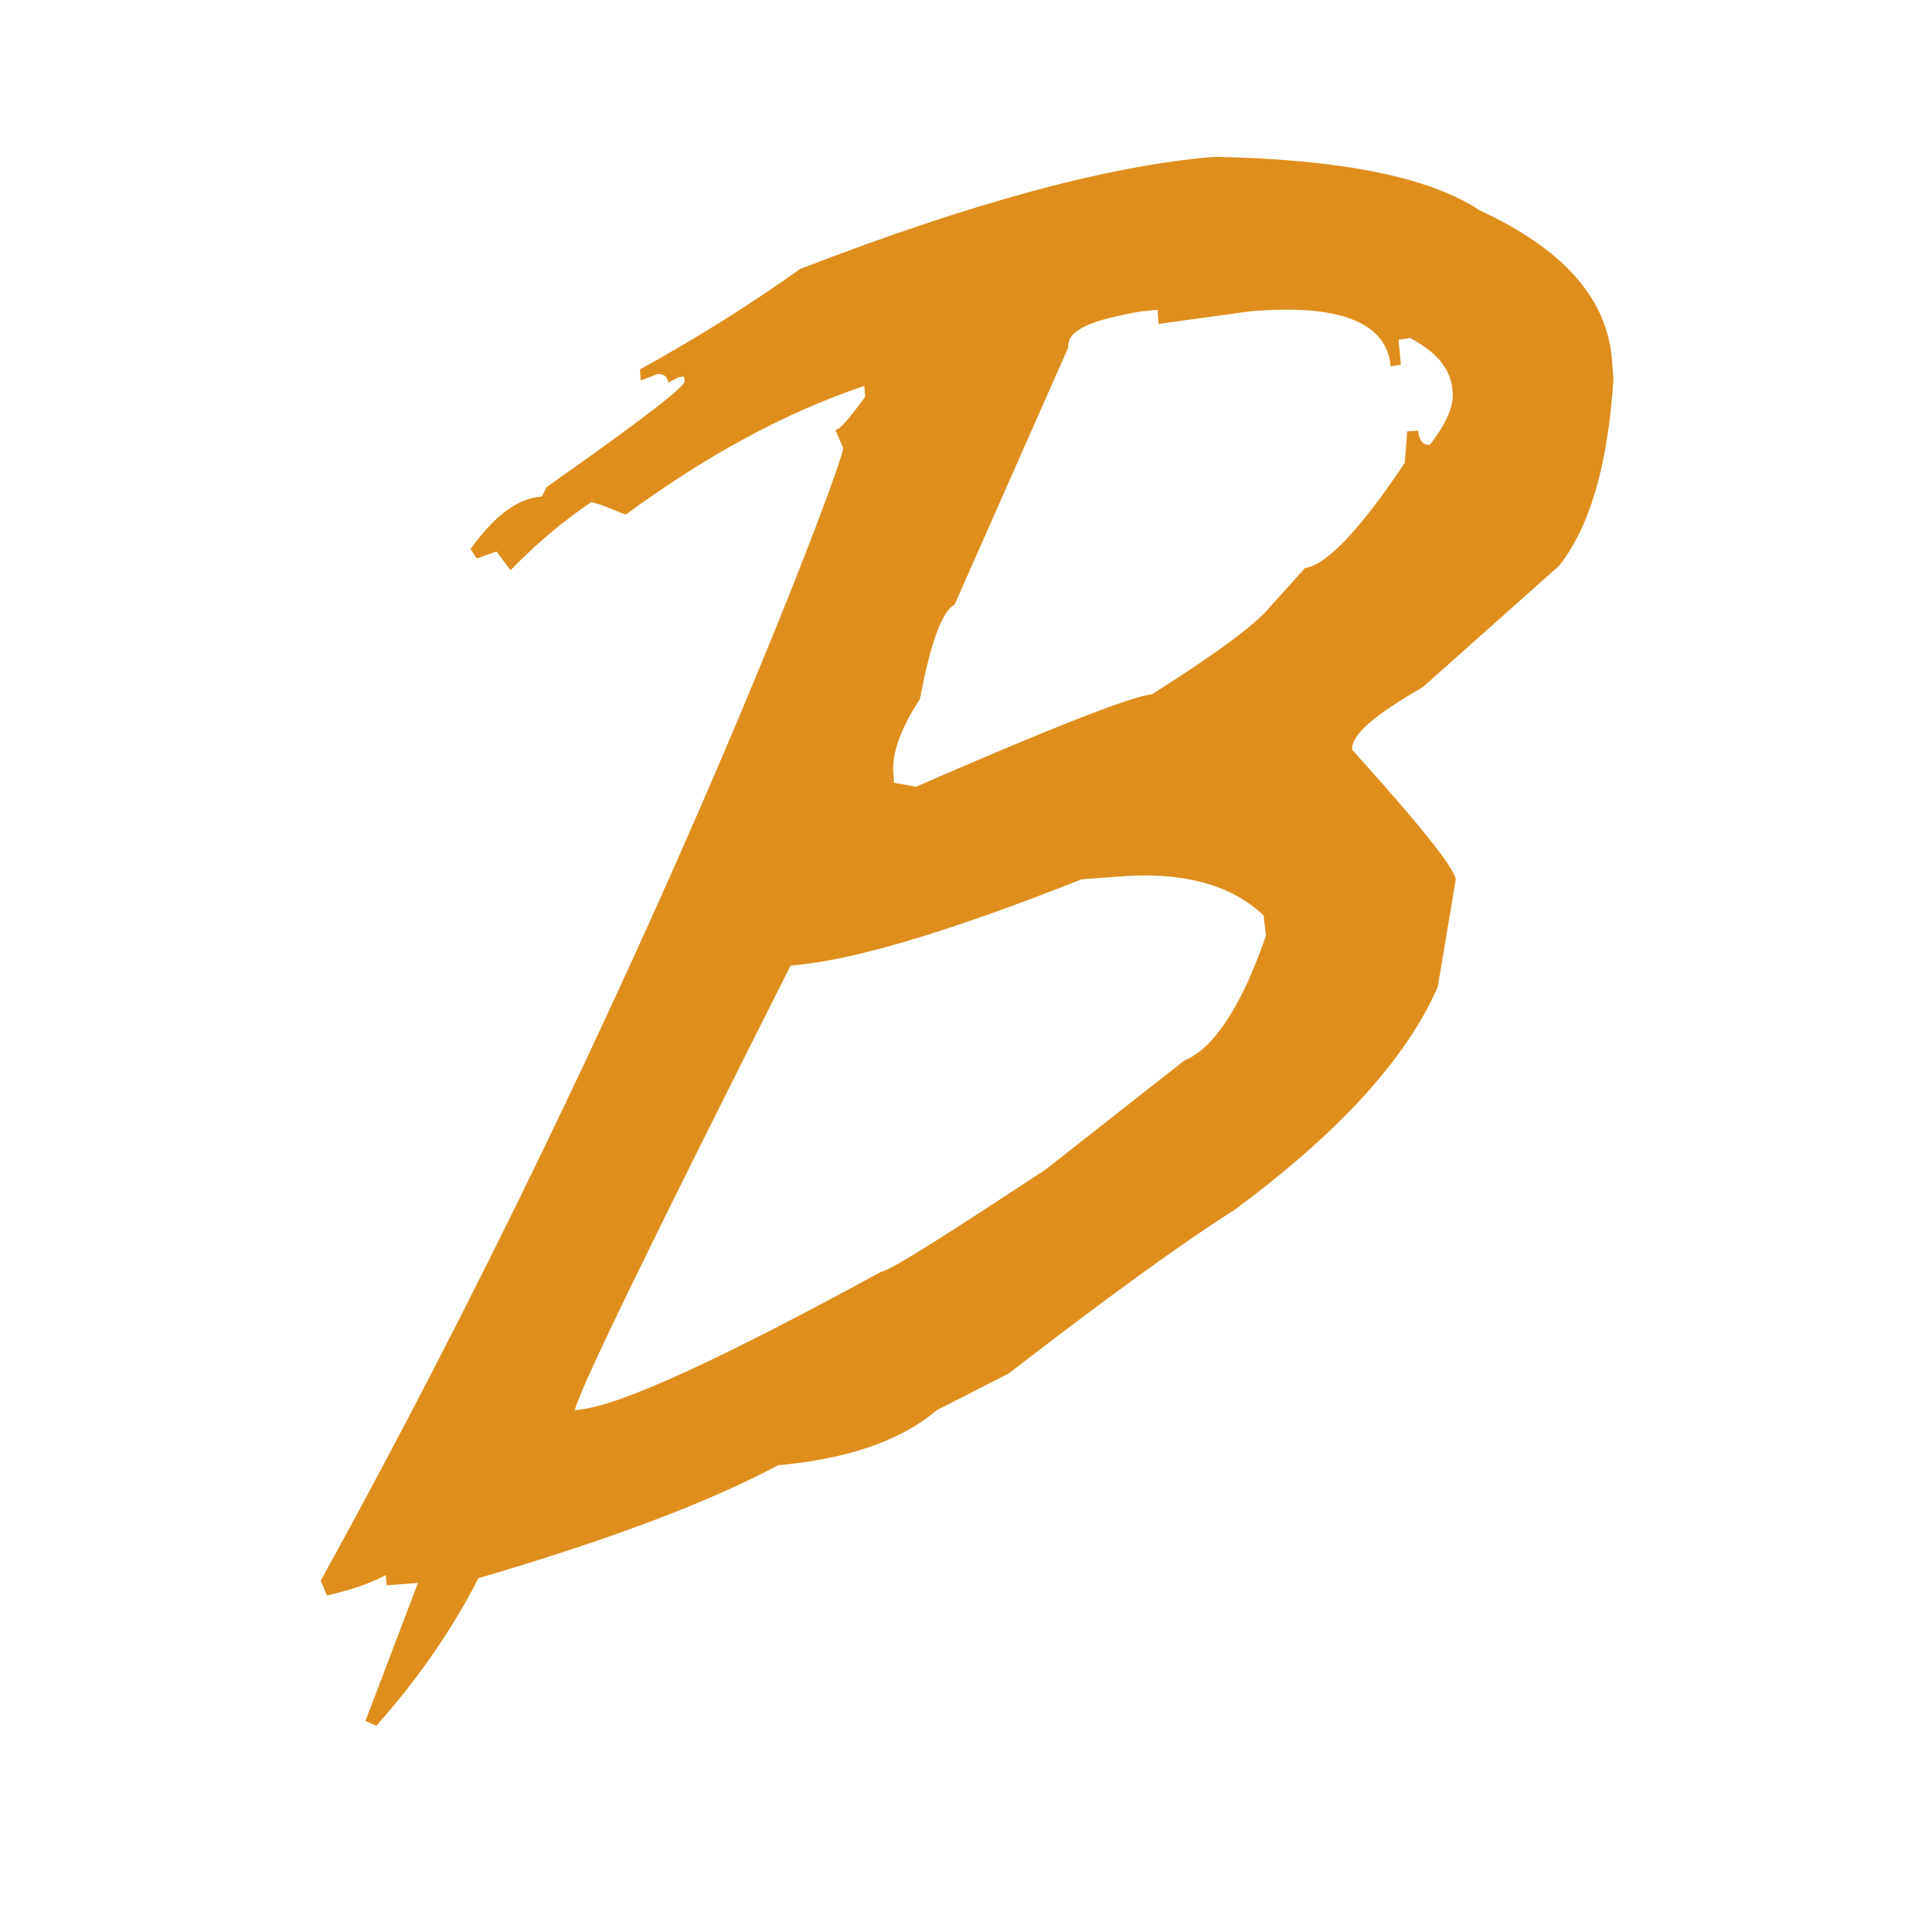 <svg width="33" height="33" viewBox="0 0 33 33" fill="none" xmlns="http://www.w3.org/2000/svg">
<path d="M24.866 15.019C24.826 14.805 24.236 14.068 23.097 12.809C23.07 12.554 23.486 12.206 24.303 11.737L26.634 9.66C27.157 8.99 27.465 7.945 27.559 6.471L27.532 6.123C27.438 5.078 26.688 4.247 25.268 3.59C24.424 3.028 22.91 2.719 20.739 2.679C18.93 2.827 16.572 3.47 13.665 4.595C12.861 5.171 11.95 5.747 10.931 6.31L10.945 6.498L11.226 6.391C11.333 6.377 11.4 6.431 11.414 6.538L11.588 6.444L11.682 6.431L11.695 6.511C11.695 6.605 11.065 7.101 9.337 8.32L9.256 8.481C8.841 8.508 8.439 8.816 8.037 9.378L8.144 9.539L8.479 9.419L8.72 9.74C9.149 9.298 9.605 8.91 10.101 8.575C10.355 8.642 10.489 8.722 10.69 8.789C12.057 7.784 13.41 7.047 14.763 6.592L14.777 6.779C14.509 7.141 14.348 7.342 14.268 7.342L14.402 7.65C14.415 7.905 10.985 17.029 5.478 26.998L5.585 27.252C6.054 27.145 6.362 27.024 6.59 26.904L6.604 27.078L7.139 27.038L6.242 29.396L6.429 29.476C7.193 28.619 7.769 27.748 8.171 26.957C10.409 26.301 12.11 25.658 13.289 25.028C14.469 24.921 15.38 24.613 15.996 24.09L17.229 23.46C18.93 22.147 20.203 21.223 21.074 20.674C22.856 19.36 24.022 18.088 24.558 16.855L24.866 15.019ZM20.23 18.114L17.858 19.977C16.13 21.116 15.179 21.719 15.058 21.719C12.284 23.233 10.556 24.023 9.886 24.077L9.819 24.09C9.873 23.782 11.105 21.25 13.504 16.493C14.549 16.413 16.21 15.917 18.475 15.019L19.024 14.979C20.163 14.872 21.02 15.1 21.583 15.636L21.623 15.984C21.208 17.19 20.726 17.913 20.23 18.114ZM21.69 10.37C21.449 10.665 20.779 11.161 19.68 11.857C19.319 11.897 17.979 12.42 15.648 13.438L15.272 13.371L15.259 13.21C15.232 12.876 15.38 12.447 15.714 11.938C15.889 11 16.09 10.437 16.304 10.33L18.247 5.935C18.22 5.64 18.635 5.466 19.493 5.319L19.774 5.292L19.788 5.533L21.342 5.319C22.883 5.185 23.687 5.506 23.754 6.257L23.928 6.23L23.888 5.801L24.089 5.774C24.558 6.029 24.785 6.31 24.812 6.685C24.839 6.927 24.705 7.235 24.424 7.596C24.303 7.61 24.236 7.516 24.223 7.355L24.035 7.369L23.995 7.905C23.218 9.07 22.642 9.66 22.293 9.7L21.69 10.37Z" fill="#df8e1d"/>
</svg>
